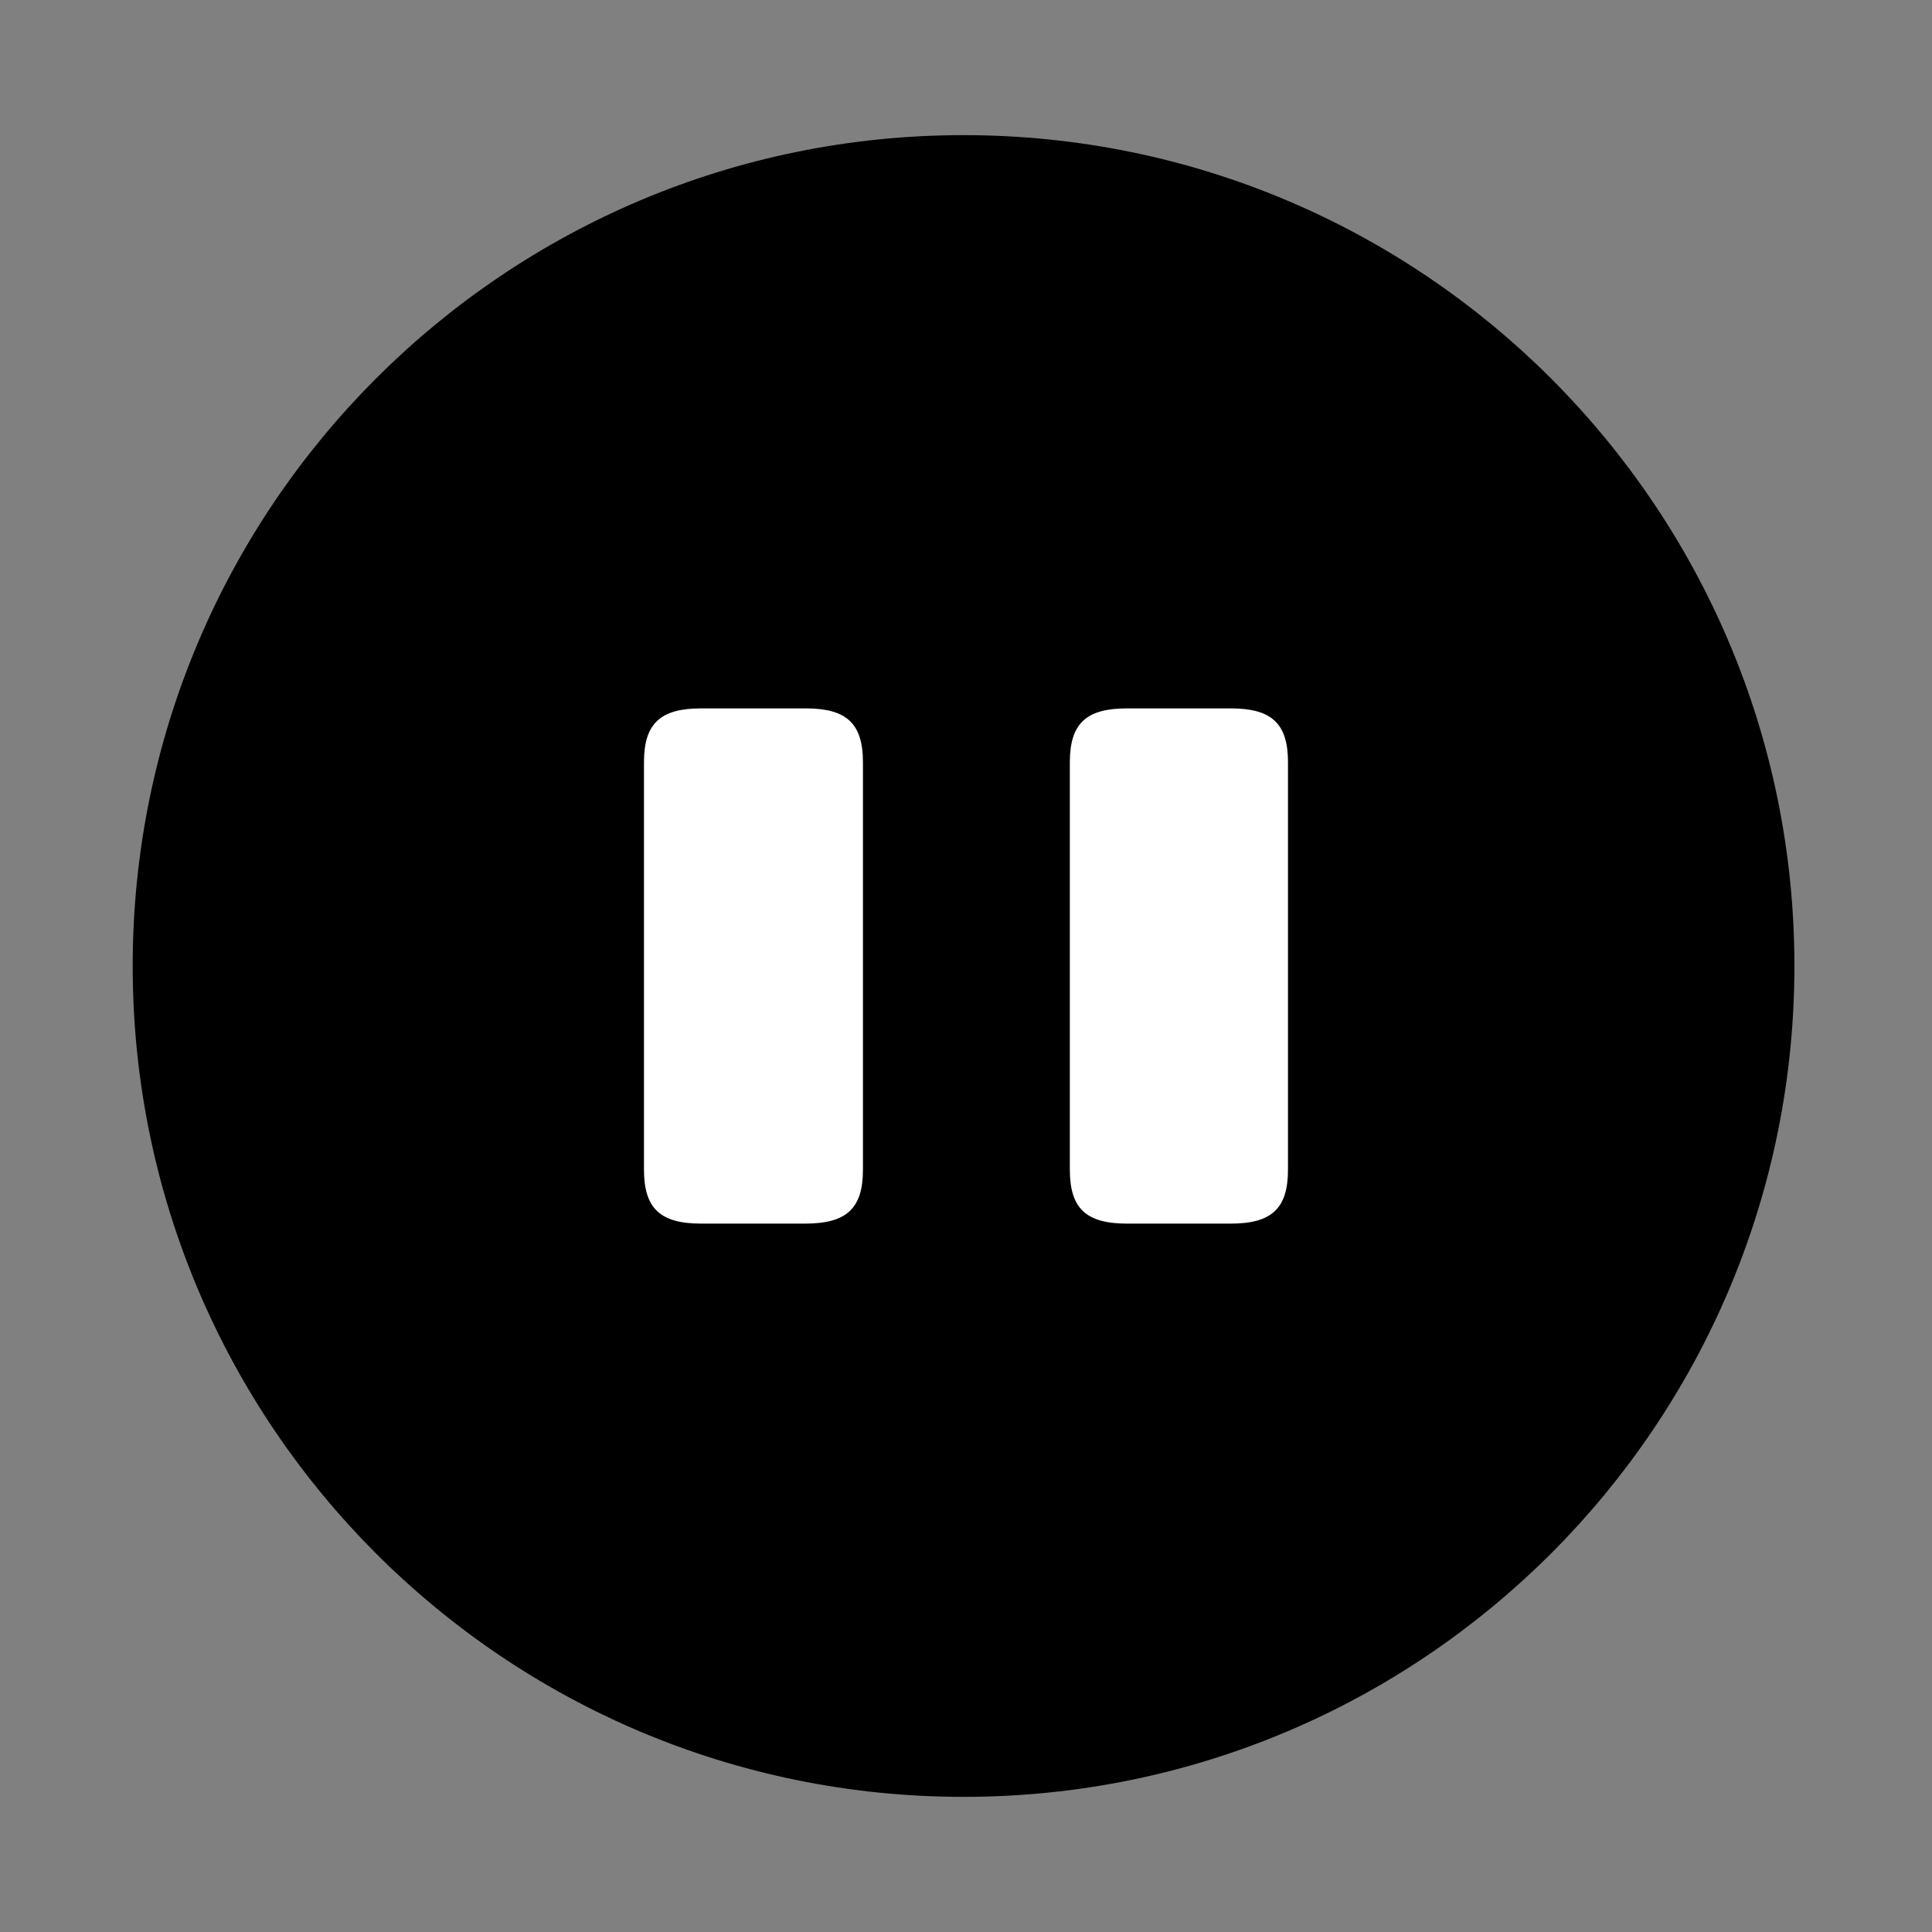 <svg width="56" height="56" viewBox="0 0 56 56" fill="none" xmlns="http://www.w3.org/2000/svg">
<rect x="0" y="0" width="56" height="56" fill="#808080" stroke="none"/>
<path d="M27.929 51.333C40.816 51.333 51.262 40.886 51.262 28C51.262 15.113 40.816 4.667 27.929 4.667C15.042 4.667 4.596 15.113 4.596 28C4.596 40.886 15.042 51.333 27.929 51.333Z" fill="black" stroke="black" stroke-width="1.5" stroke-linecap="round" stroke-linejoin="round"/>
<path d="M25.013 33.903V22.096C25.013 20.977 24.546 20.533 23.356 20.533H20.323C19.133 20.533 18.666 20.977 18.666 22.096V33.903C18.666 35.023 19.133 35.467 20.323 35.467H23.333C24.546 35.467 25.013 35.023 25.013 33.903Z" fill="white"/>
<path d="M37.333 33.903V22.096C37.333 20.977 36.866 20.533 35.676 20.533H32.666C31.476 20.533 31.01 20.977 31.01 22.096V33.903C31.01 35.023 31.476 35.467 32.666 35.467H35.676C36.866 35.467 37.333 35.023 37.333 33.903Z" fill="white"/>
</svg>

